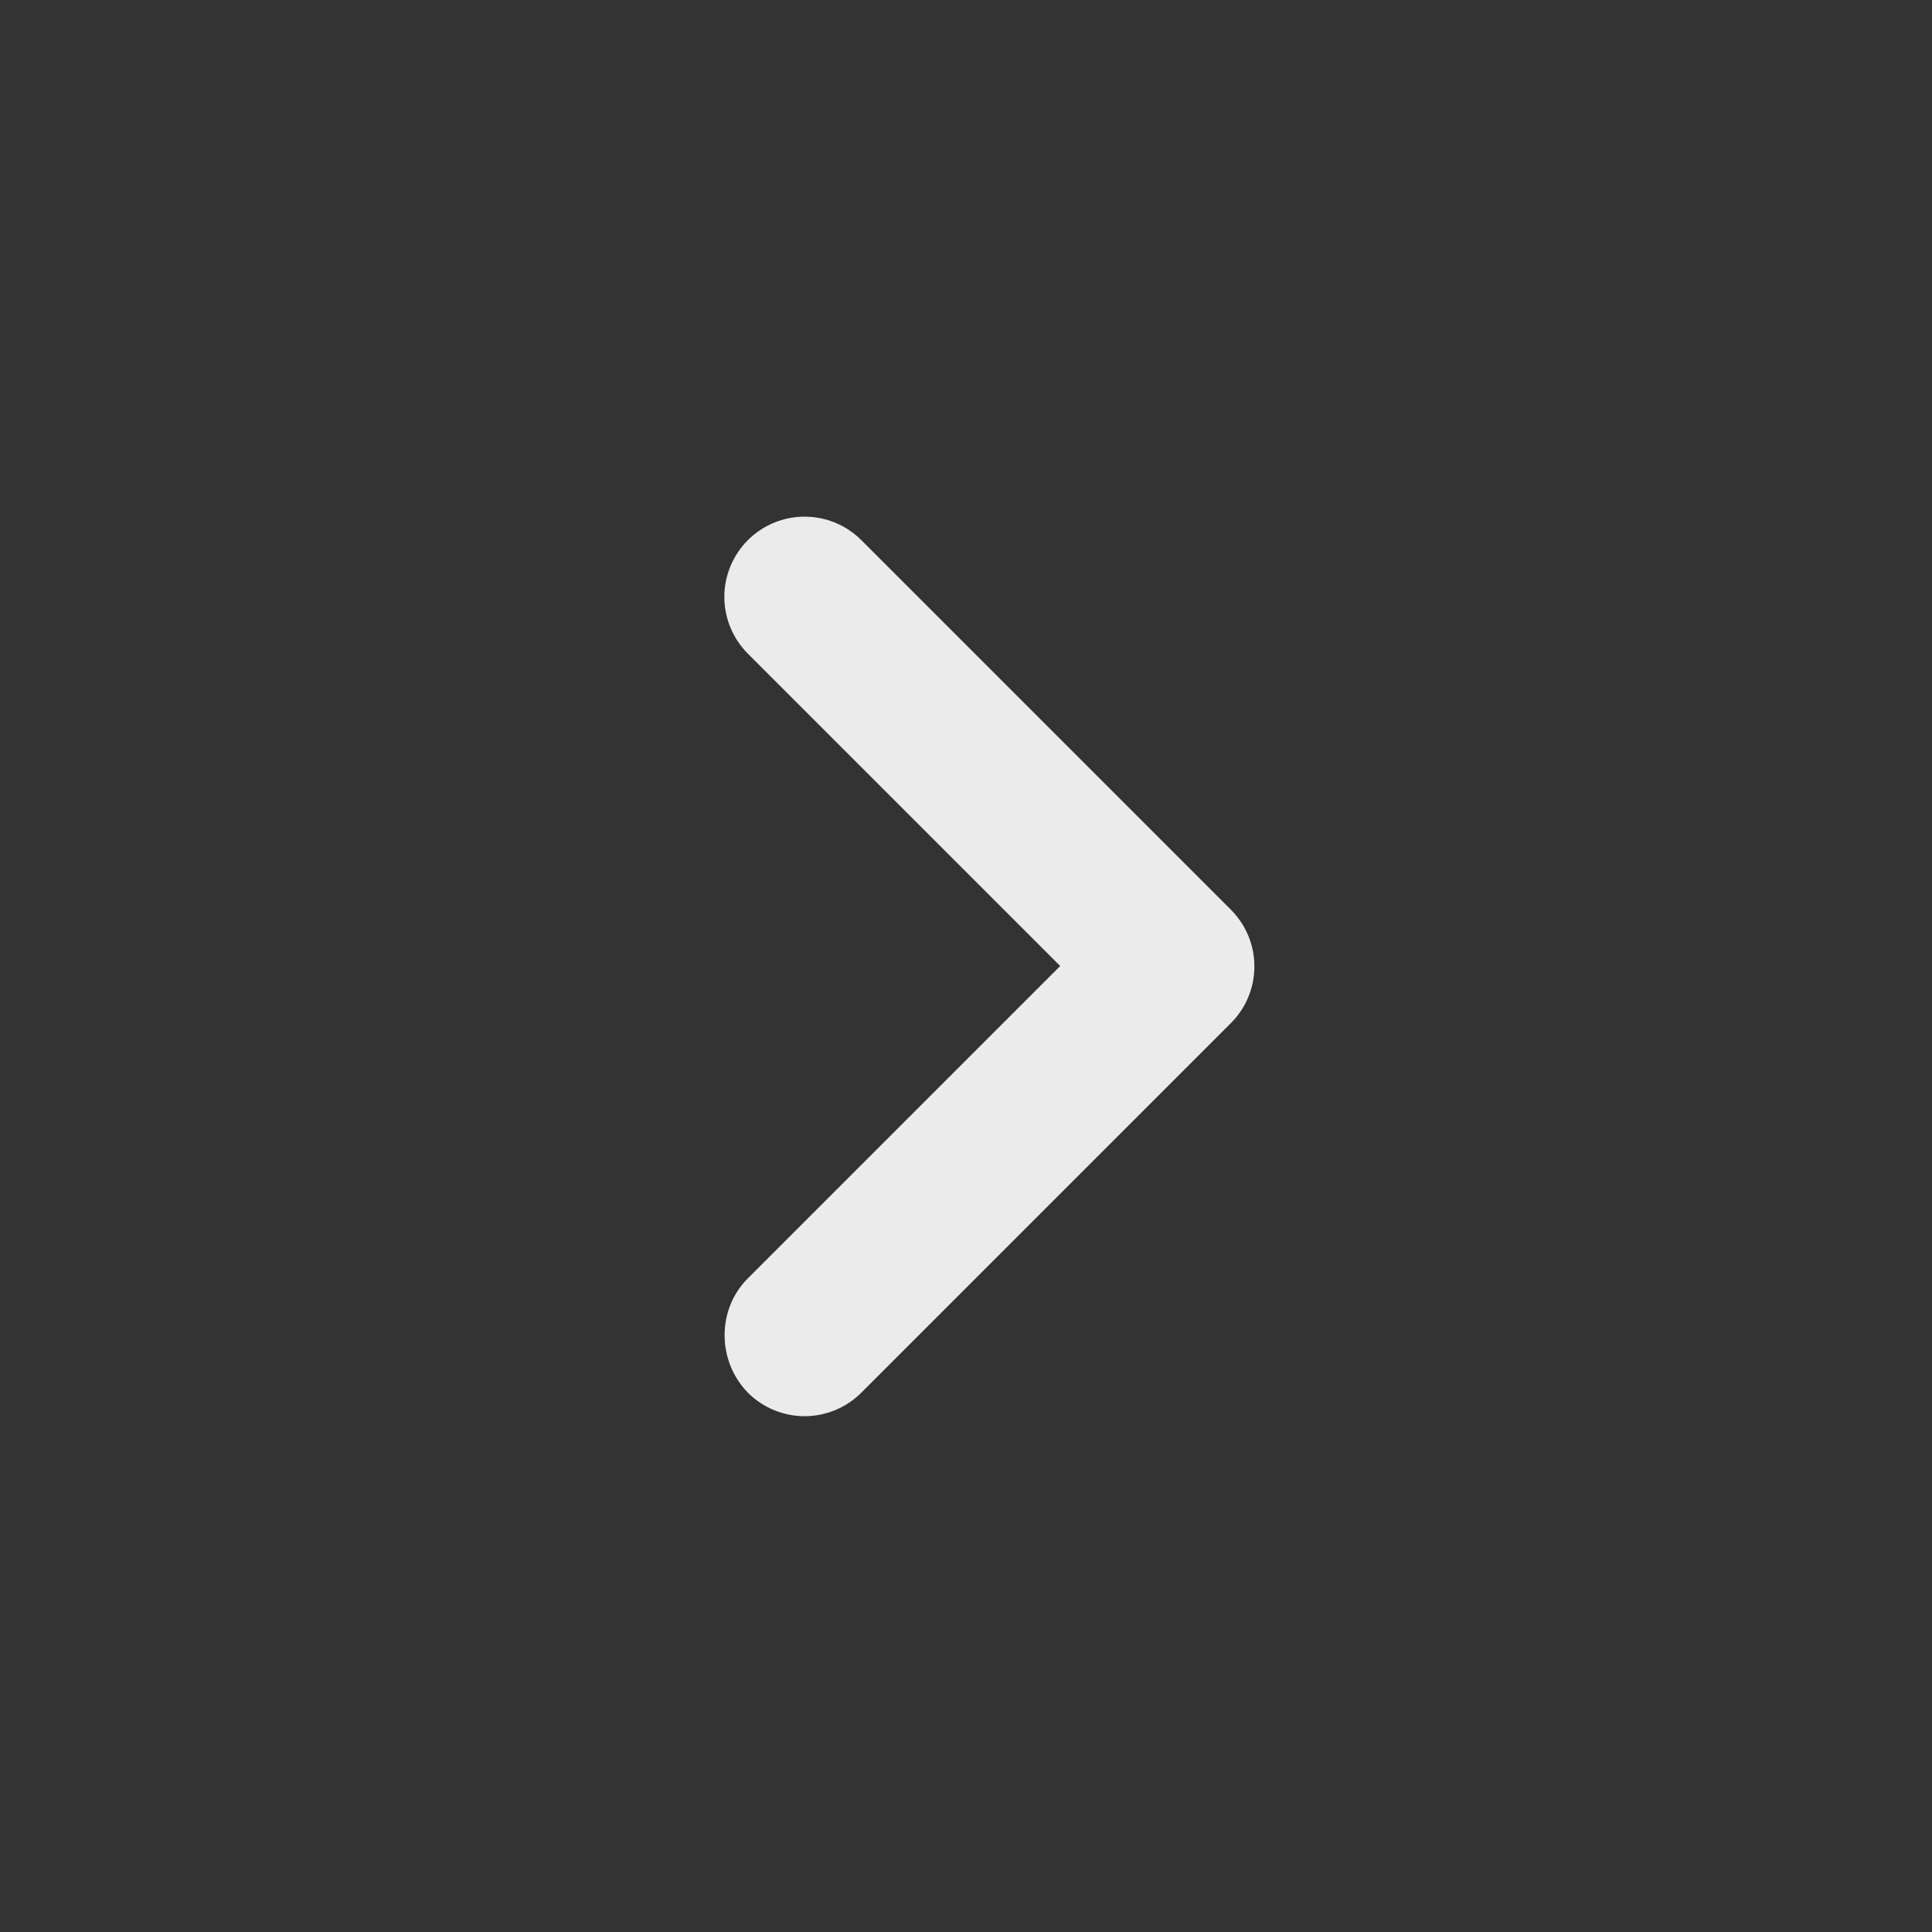 <svg width="45" height="45" viewBox="0 0 45 45" fill="none" xmlns="http://www.w3.org/2000/svg">
<rect x="0" y="0" width="45" height="45" fill="#333333" stroke="none"/>
<path d="M17.419 29.775L24.694 22.5L17.419 15.225C17.245 15.051 17.108 14.845 17.014 14.618C16.92 14.392 16.871 14.149 16.871 13.903C16.871 13.658 16.92 13.415 17.014 13.188C17.108 12.961 17.245 12.755 17.419 12.581C17.592 12.408 17.798 12.27 18.025 12.176C18.252 12.082 18.495 12.034 18.741 12.034C18.986 12.034 19.229 12.082 19.456 12.176C19.683 12.27 19.889 12.408 20.062 12.581L28.669 21.188C29.4 21.919 29.4 23.1 28.669 23.831L20.062 32.438C19.889 32.611 19.683 32.749 19.456 32.843C19.229 32.937 18.986 32.986 18.741 32.986C18.495 32.986 18.252 32.937 18.025 32.843C17.798 32.749 17.592 32.611 17.419 32.438C16.706 31.706 16.688 30.506 17.419 29.775Z" fill="white" fill-opacity="0.9"/>
</svg>
